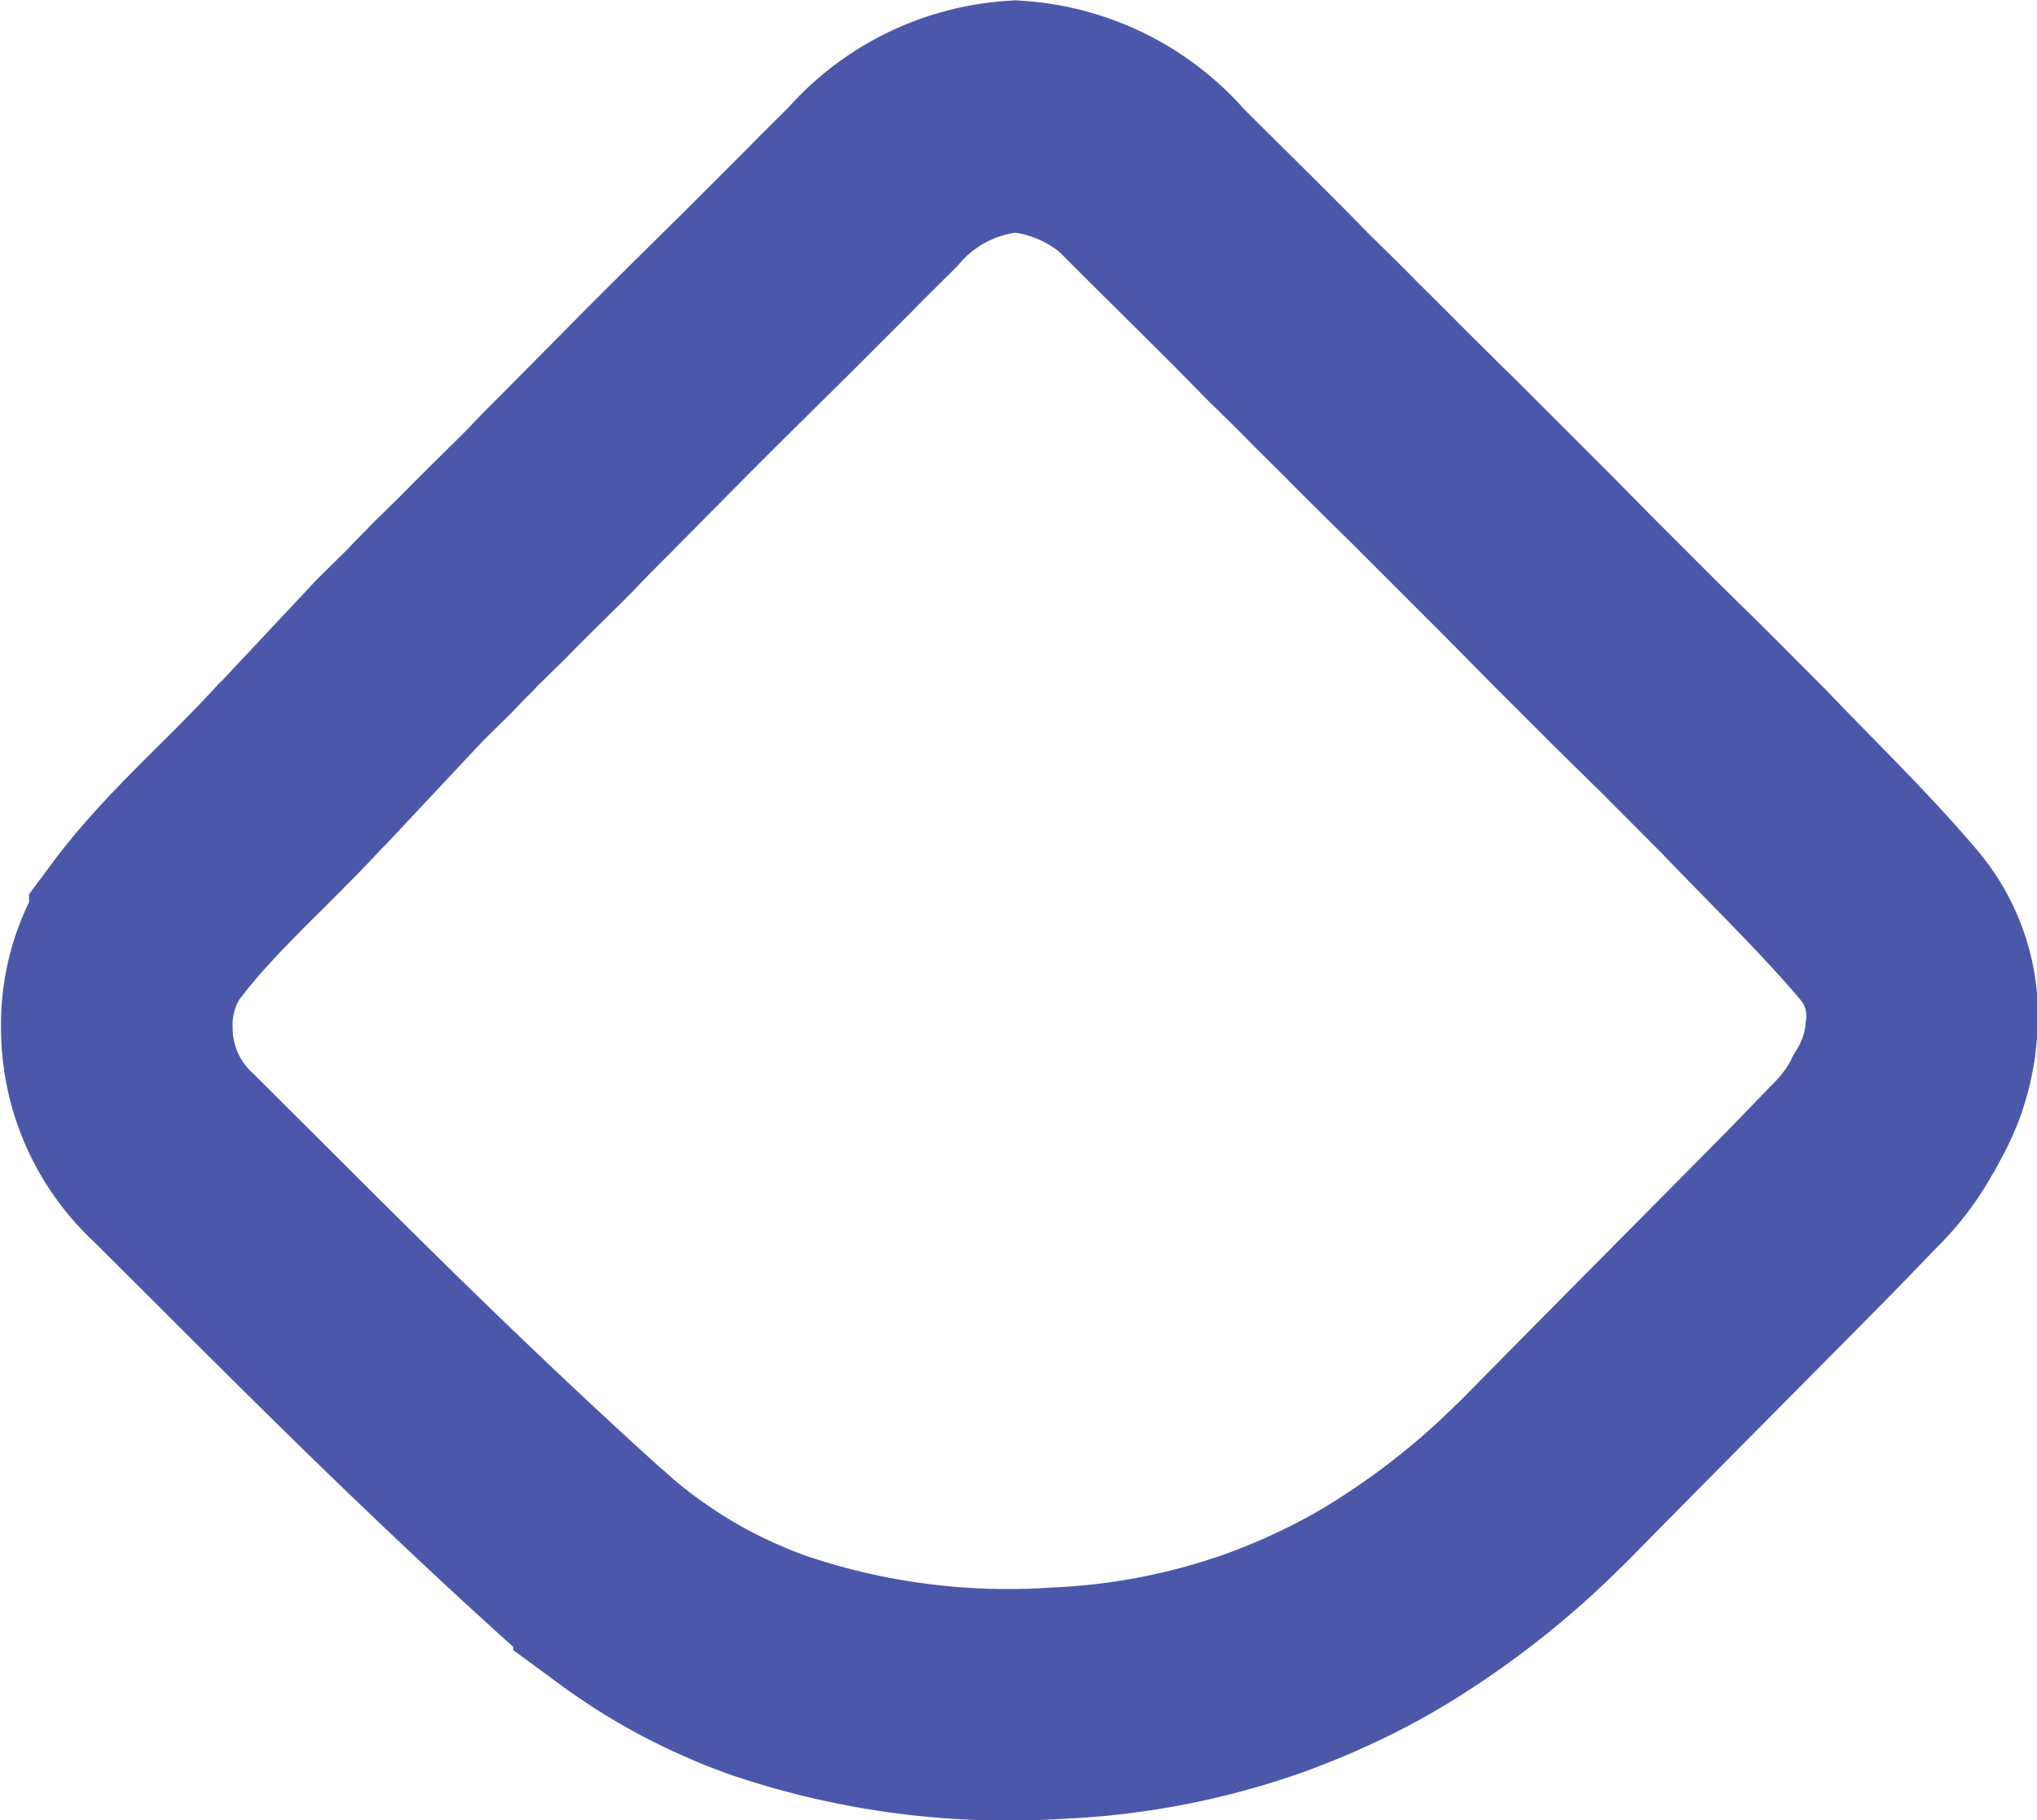 <svg xmlns="http://www.w3.org/2000/svg" width="17.592" height="15.72" viewBox="0 0 17.592 15.72"><defs><style>.a{fill:none;stroke:#4b58aa;stroke-width:2px;}</style></defs><g transform="translate(1.001 1)"><path class="a" d="M-184.429,370.259l.077.077c.31.309.621.617.935.924.575.561,1.157,1.113,1.753,1.65.007.007.016.011.023.018.051.047.1.089.156.135s.126.1.191.147a4.625,4.625,0,0,0,.933.531c.082.037.167.068.252.1a6.445,6.445,0,0,0,2.516.333,6.13,6.13,0,0,0,1.818-.358c.093-.035.186-.072.277-.11s.179-.079.268-.121a5.527,5.527,0,0,0,.677-.384c.035-.023.07-.046.105-.07a7.058,7.058,0,0,0,1-.824c.032-.03.063-.06.093-.091.312-.321,2.13-2.151,2.225-2.249.153-.156.3-.31.452-.466a1.8,1.8,0,0,0,.3-.41.234.234,0,0,0,.033-.06,1.457,1.457,0,0,0,.1-.2.86.86,0,0,0,.039-.105,1.427,1.427,0,0,0,.054-.216.563.563,0,0,0,.014-.107,1.211,1.211,0,0,0-.263-.934c-.372-.444-.828-.884-1.264-1.34h0l-.526-.528-.407-.4,0,0-.552-.552-.382-.387-.43-.43-.4-.4-.081-.079-.291-.288c-.03-.03-.06-.061-.091-.091-.046-.047-.093-.093-.139-.14l-.237-.235c-.133-.137-.27-.27-.41-.407-.361-.372-.733-.733-1.1-1.1a1.8,1.8,0,0,0-1.247-.624,1.782,1.782,0,0,0-1.234.612c-.119.119-.242.238-.359.359l-.563.563c-.279.275-.559.552-.836.829l-.7.707c-.1.1-.2.2-.295.3s-.177.177-.265.265c-.114.112-.228.226-.34.34l-.191.188c-.037.035-.072.07-.105.107-.058.056-.114.114-.168.172l-.256.252-.833.889-.021.019c-.456.5-.97.933-1.352,1.448a1.414,1.414,0,0,0-.242.824,1.525,1.525,0,0,0,.494,1.124Z" transform="translate(185.726 -360.463)"/></g></svg>